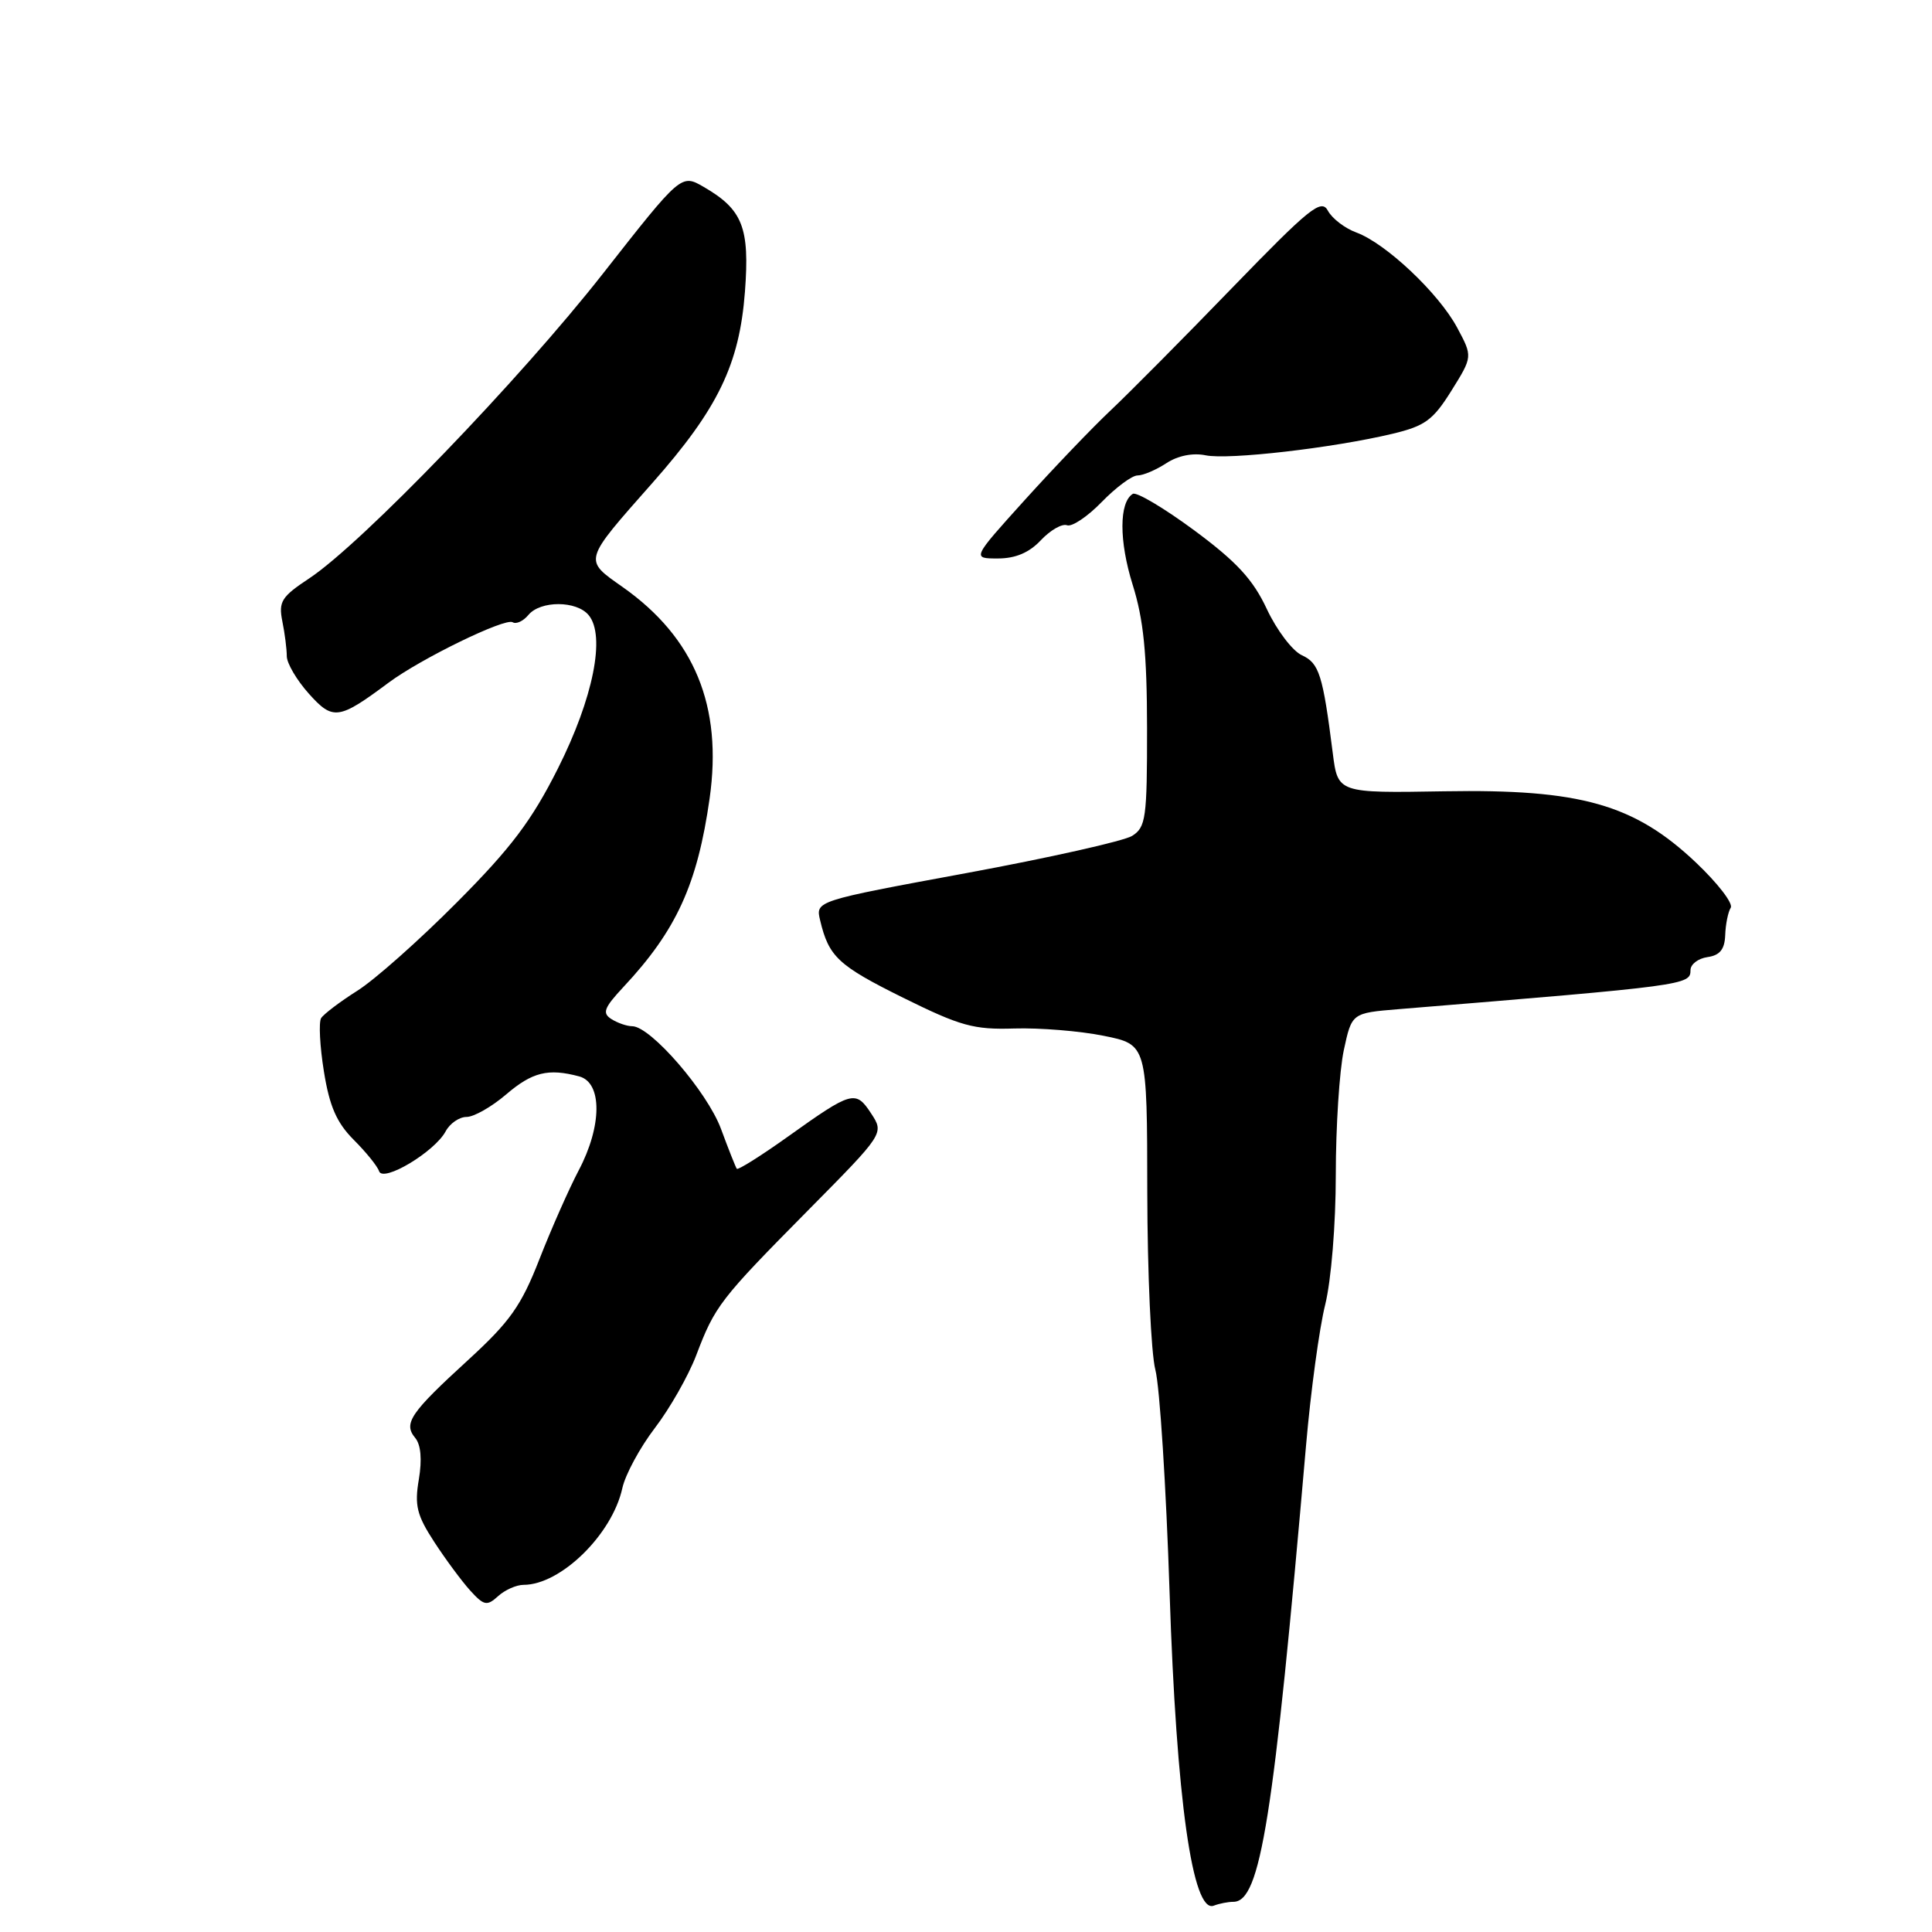 <?xml version="1.0" encoding="UTF-8" standalone="no"?>
<!DOCTYPE svg PUBLIC "-//W3C//DTD SVG 1.1//EN" "http://www.w3.org/Graphics/SVG/1.1/DTD/svg11.dtd" >
<svg xmlns="http://www.w3.org/2000/svg" xmlns:xlink="http://www.w3.org/1999/xlink" version="1.1" viewBox="0 0 256 256">
 <g >
 <path fill="currentColor"
d=" M 163.43 252.00 C 167.02 252.00 168.75 241.13 173.06 191.50 C 173.68 184.35 174.82 175.96 175.60 172.86 C 176.39 169.64 177.00 162.23 177.00 155.65 C 177.00 149.30 177.48 141.88 178.06 139.16 C 179.12 134.23 179.12 134.23 185.31 133.72 C 223.41 130.60 224.00 130.52 224.00 128.55 C 224.00 127.77 225.01 127.00 226.25 126.82 C 227.89 126.59 228.53 125.80 228.60 123.90 C 228.65 122.47 228.98 120.84 229.33 120.28 C 229.68 119.71 227.60 117.02 224.71 114.28 C 216.54 106.56 209.42 104.54 191.38 104.85 C 177.27 105.09 177.27 105.09 176.60 99.80 C 175.28 89.39 174.80 87.87 172.50 86.82 C 171.26 86.25 169.18 83.51 167.87 80.72 C 166.03 76.78 163.88 74.45 158.24 70.27 C 154.24 67.32 150.58 65.14 150.10 65.44 C 148.28 66.56 148.27 71.68 150.08 77.47 C 151.53 82.08 151.98 86.57 151.99 96.51 C 152.00 108.42 151.83 109.62 150.01 110.76 C 148.92 111.44 139.03 113.66 128.04 115.69 C 108.06 119.38 108.06 119.38 108.67 121.94 C 109.82 126.78 111.05 127.93 119.66 132.20 C 127.28 135.97 129.03 136.45 134.40 136.28 C 137.76 136.18 143.09 136.61 146.25 137.25 C 152.00 138.41 152.00 138.41 152.02 157.96 C 152.04 168.71 152.52 179.30 153.09 181.50 C 153.67 183.70 154.52 197.03 154.98 211.12 C 155.88 238.43 158.02 253.59 160.83 252.51 C 161.56 252.23 162.73 252.00 163.43 252.00 Z  M 69.38 210.00 C 74.29 210.00 81.11 203.33 82.46 197.20 C 82.85 195.40 84.80 191.80 86.78 189.21 C 88.76 186.62 91.22 182.29 92.25 179.59 C 94.74 173.03 95.39 172.19 107.07 160.38 C 117.16 150.18 117.16 150.18 115.43 147.54 C 113.38 144.41 112.90 144.54 104.40 150.61 C 100.83 153.16 97.78 155.07 97.63 154.87 C 97.48 154.67 96.53 152.28 95.53 149.57 C 93.70 144.65 86.23 136.01 83.78 135.98 C 83.07 135.98 81.83 135.55 81.01 135.03 C 79.77 134.24 80.03 133.55 82.60 130.79 C 89.63 123.28 92.41 117.18 94.03 105.79 C 95.76 93.57 92.04 84.51 82.51 77.79 C 77.30 74.12 77.21 74.45 86.44 64.00 C 95.14 54.16 97.98 48.28 98.71 38.64 C 99.35 30.15 98.41 27.76 93.25 24.77 C 90.26 23.04 90.26 23.04 79.88 36.27 C 68.89 50.28 47.91 72.05 40.97 76.64 C 37.30 79.07 36.89 79.71 37.41 82.32 C 37.74 83.93 38.00 86.01 38.00 86.94 C 38.00 87.88 39.31 90.11 40.91 91.90 C 44.12 95.49 44.87 95.39 51.50 90.45 C 55.80 87.26 66.93 81.84 67.93 82.45 C 68.39 82.74 69.33 82.31 70.01 81.49 C 71.61 79.56 76.40 79.57 78.00 81.51 C 80.27 84.24 78.61 92.52 73.92 101.84 C 70.45 108.74 67.73 112.35 60.53 119.58 C 55.56 124.58 49.63 129.85 47.33 131.29 C 45.04 132.74 42.89 134.37 42.55 134.91 C 42.22 135.46 42.38 138.64 42.92 141.98 C 43.66 146.60 44.61 148.76 46.86 151.02 C 48.49 152.65 50.01 154.52 50.23 155.19 C 50.74 156.73 57.59 152.63 59.05 149.91 C 59.61 148.86 60.86 148.00 61.82 148.00 C 62.79 148.00 65.13 146.67 67.04 145.04 C 70.53 142.05 72.64 141.53 76.75 142.63 C 79.82 143.45 79.79 149.21 76.67 155.10 C 75.40 157.52 73.06 162.80 71.48 166.84 C 69.07 173.02 67.58 175.12 62.06 180.18 C 54.36 187.22 53.42 188.60 55.01 190.52 C 55.77 191.43 55.94 193.39 55.50 196.02 C 54.91 199.47 55.23 200.77 57.53 204.30 C 59.03 206.61 61.18 209.51 62.30 210.75 C 64.13 212.76 64.52 212.84 66.00 211.50 C 66.91 210.67 68.43 210.00 69.38 210.00 Z  M 137.93 71.57 C 139.19 70.24 140.74 69.35 141.39 69.60 C 142.03 69.84 144.10 68.46 145.98 66.52 C 147.86 64.59 149.99 63.00 150.73 63.00 C 151.47 63.00 153.18 62.27 154.54 61.38 C 156.06 60.38 158.05 59.98 159.75 60.33 C 162.77 60.96 176.62 59.36 184.50 57.48 C 188.82 56.45 189.88 55.68 192.32 51.77 C 195.14 47.25 195.14 47.25 193.08 43.41 C 190.64 38.86 183.64 32.25 179.73 30.81 C 178.20 30.25 176.51 28.95 175.96 27.93 C 175.08 26.29 173.58 27.50 163.23 38.18 C 156.78 44.85 149.54 52.14 147.14 54.40 C 144.75 56.65 139.64 61.99 135.79 66.25 C 128.79 74.00 128.79 74.00 132.22 74.00 C 134.56 74.00 136.38 73.23 137.93 71.57 Z "/>
</g>
</svg>
